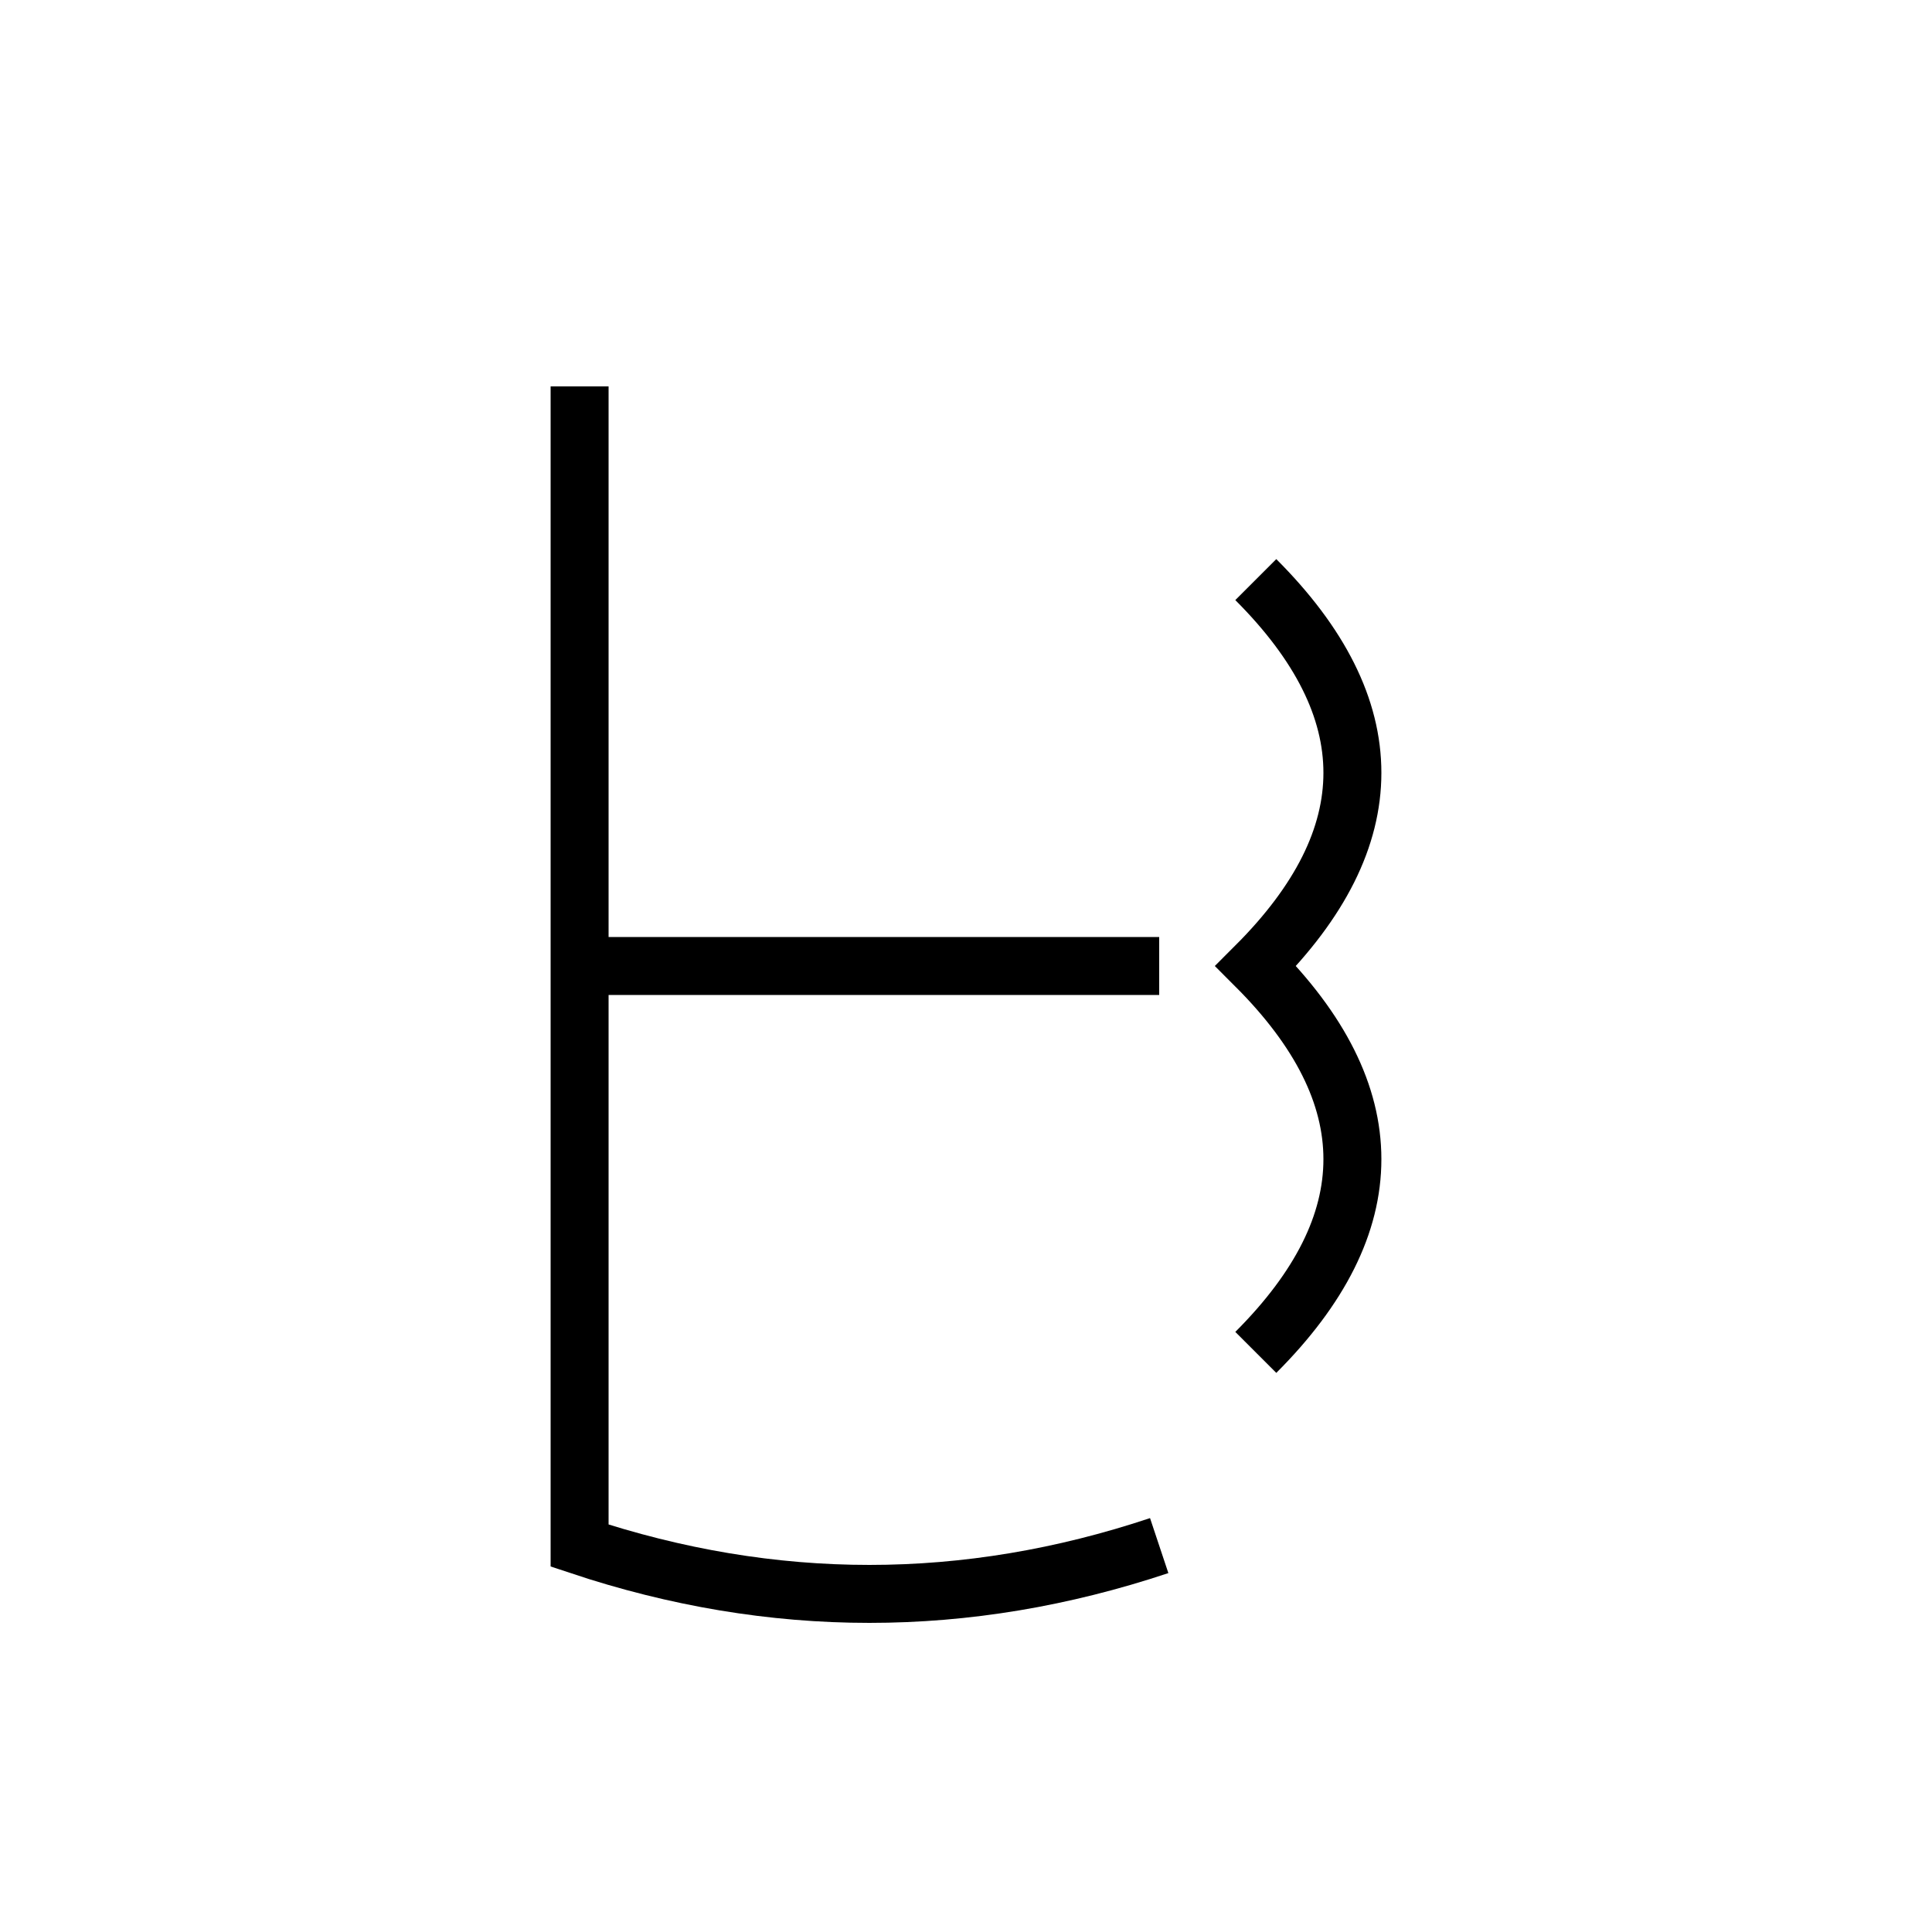 <svg xmlns="http://www.w3.org/2000/svg" viewBox="0 0 100 100" width="100" height="100">
  <g stroke="black" stroke-width="3" fill="none">
    <!-- 月（肉） -->
    <path d="M30 20 L30 80 Q45 85, 60 80" />
    <line x1="30" y1="50" x2="60" y2="50" />
    
    <!-- 折れた肘 -->
    <path d="M65 30 Q75 40, 65 50 Q75 60, 65 70" />
  </g>
</svg>
